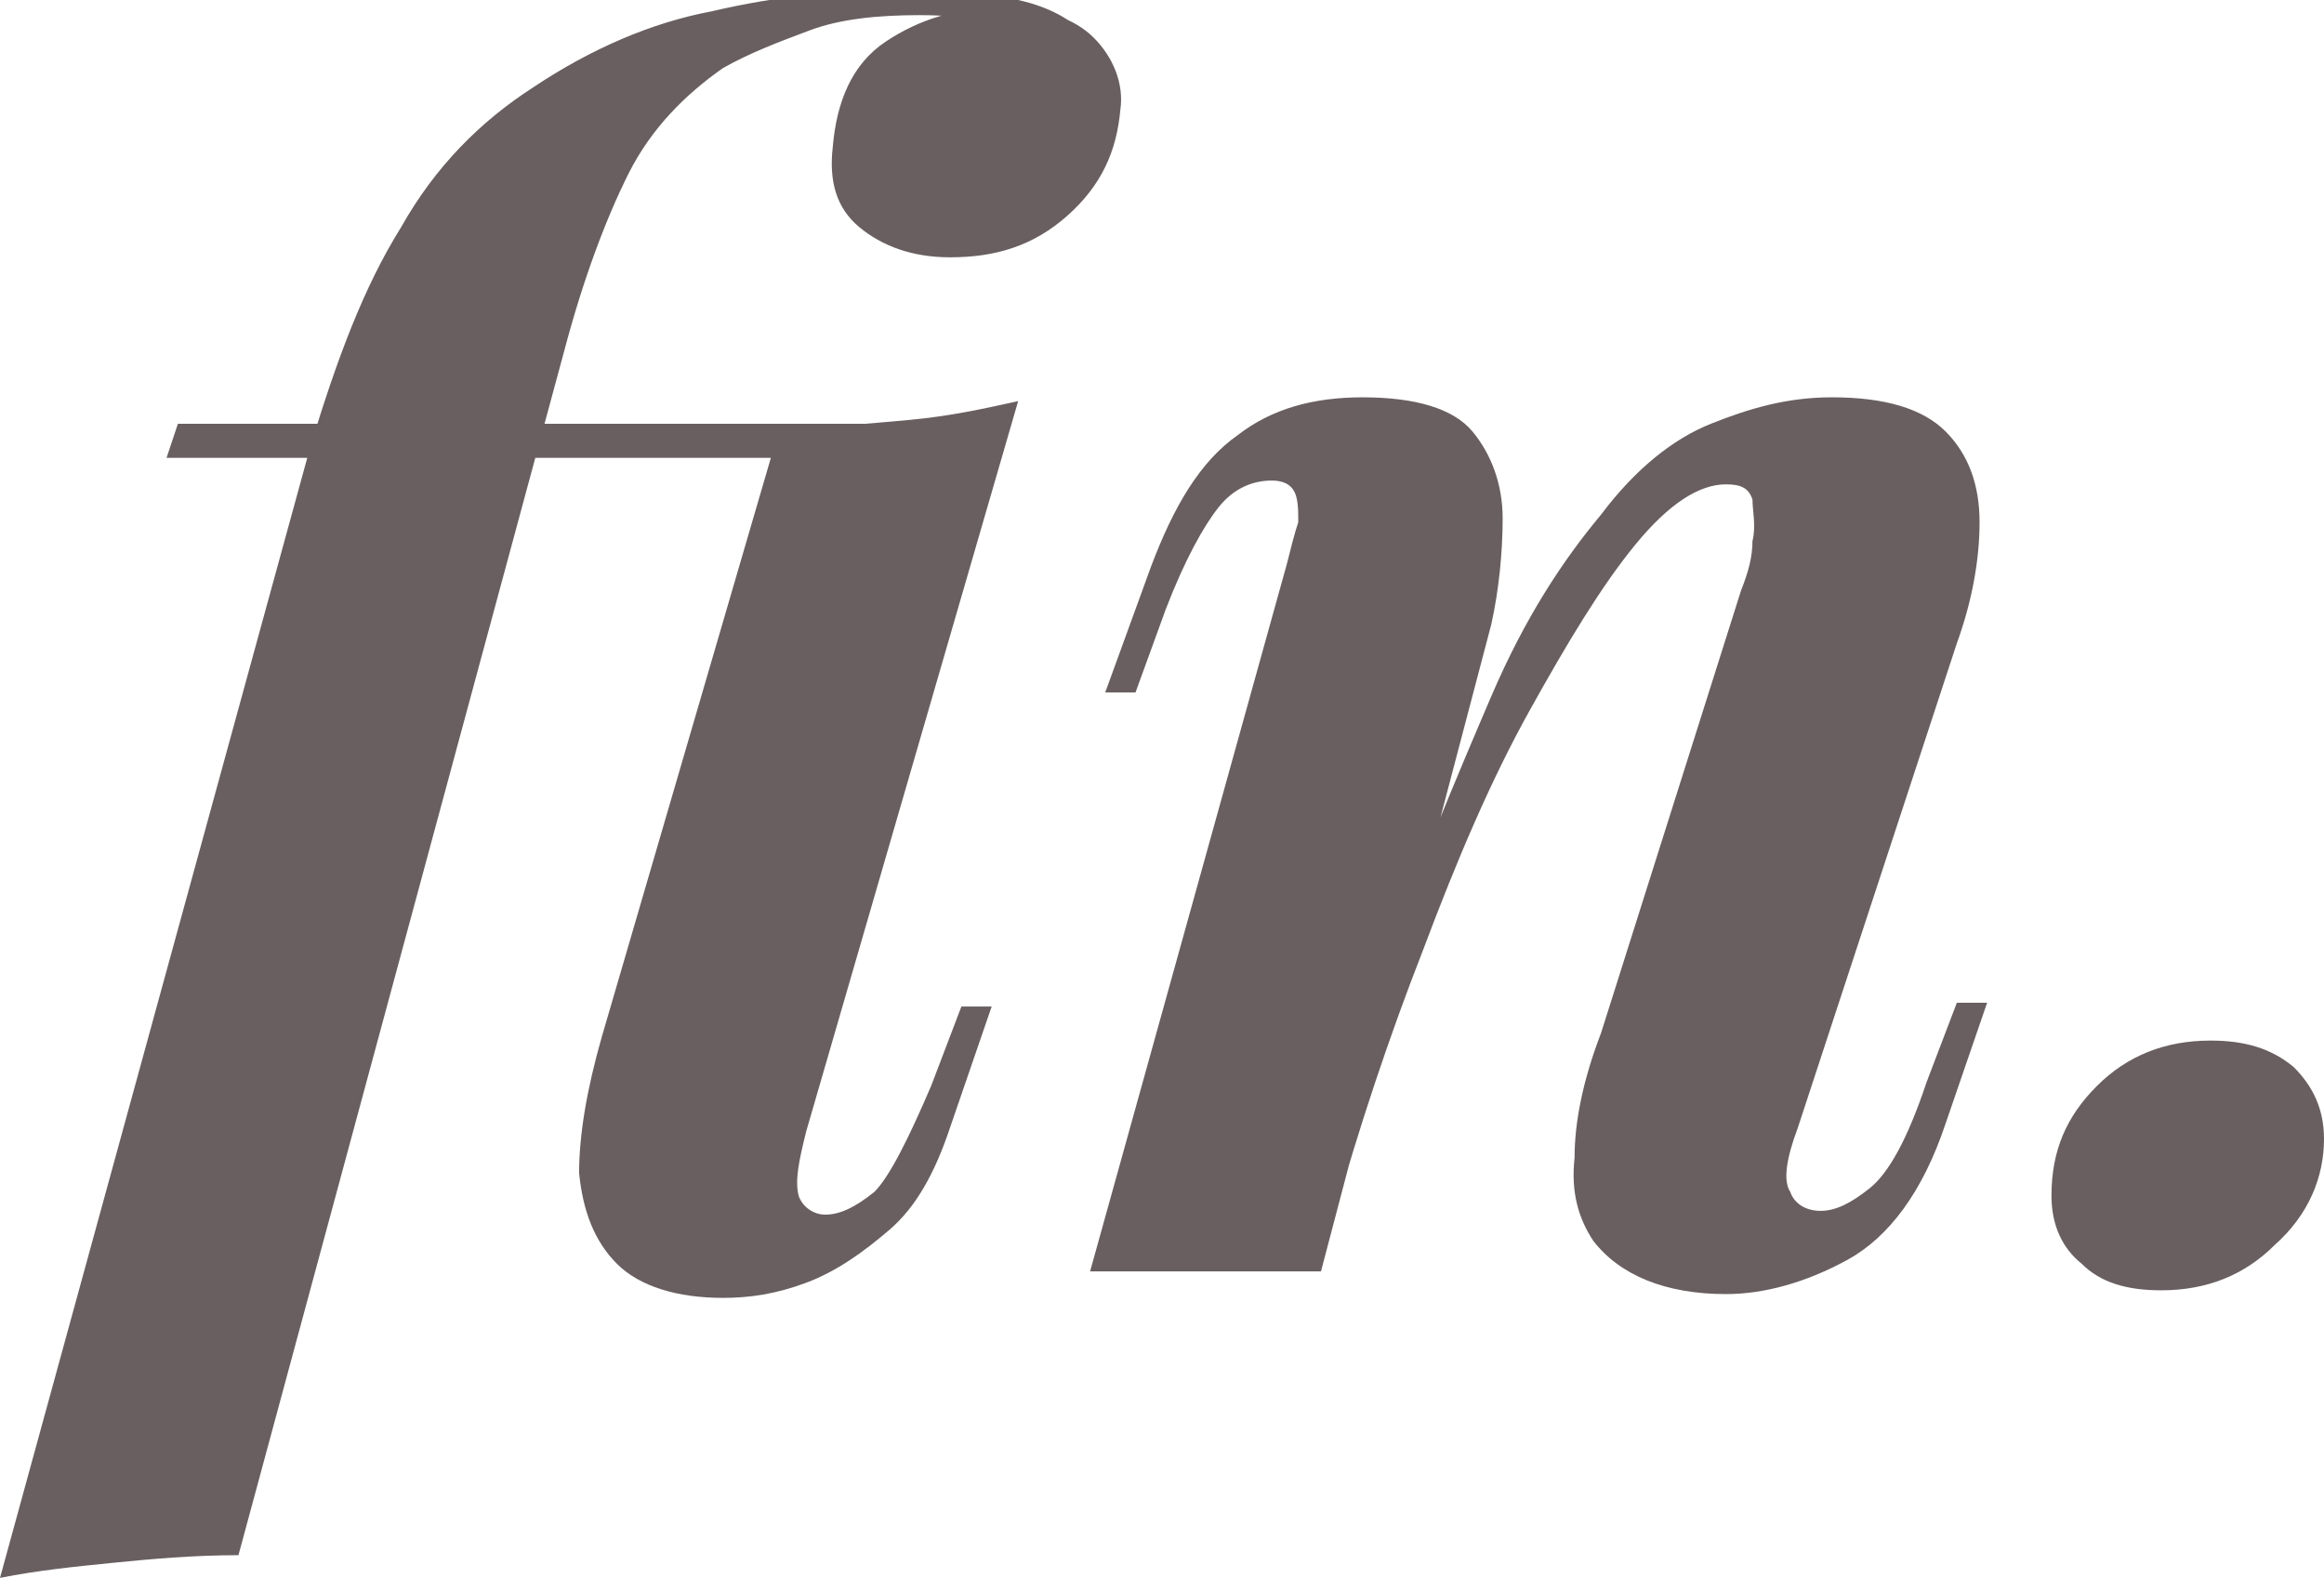 <?xml version="1.0" encoding="utf-8"?>
<!-- Generator: Adobe Illustrator 26.4.1, SVG Export Plug-In . SVG Version: 6.00 Build 0)  -->
<svg version="1.1" id="Layer_1" xmlns="http://www.w3.org/2000/svg" xmlns:xlink="http://www.w3.org/1999/xlink" x="0px" y="0px"
	 viewBox="0 0 61.4 41.7" style="enable-background:new 0 0 61.4 41.7;" xml:space="preserve">
<style type="text/css">
	.st0{fill:#695F60;}
</style>
<g>
	<path class="st0" d="M28.1,1.5c-0.5-0.3-1.1-0.6-1.6-0.8c-0.5-0.2-1.3-0.3-2.2-0.3c-1.1,0-2.1,0.1-2.9,0.4s-1.6,0.6-2.3,1
		c-1,0.7-1.9,1.6-2.5,2.8c-0.6,1.2-1.2,2.8-1.7,4.7L6.3,41.1c-1.2,0-2.3,0.1-3.3,0.2S1,41.5,0,41.7l8.2-29.9C8.9,9.5,9.6,7.6,10.6,6
		c0.9-1.6,2.1-2.8,3.5-3.7c1.5-1,3.1-1.7,4.7-2c1.7-0.4,3.5-0.6,5.5-0.6c0.9,0,1.7,0.1,2.6,0.3c0.9,0.2,1.6,0.6,2,1.2L28.1,1.5z
		 M4.4,12.1l0.3-0.9h18.6l-0.3,0.9H4.4z M21.3,29.9c-0.2,0.8-0.3,1.3-0.2,1.7c0.1,0.3,0.4,0.5,0.7,0.5c0.4,0,0.8-0.2,1.3-0.6
		c0.4-0.4,0.9-1.4,1.5-2.8l0.8-2.1h0.8l-1.1,3.2c-0.4,1.2-0.9,2.1-1.6,2.7c-0.7,0.6-1.4,1.1-2.2,1.4c-0.8,0.3-1.5,0.4-2.2,0.4
		c-1.2,0-2.2-0.3-2.8-0.9c-0.6-0.6-0.9-1.4-1-2.4c0-1,0.2-2.2,0.6-3.6l4.7-16.1c1.2,0,2.3-0.1,3.4-0.2c1.1-0.1,2-0.3,2.9-0.5
		L21.3,29.9z M22,3.9c0.1-1.2,0.5-2.2,1.4-2.8c0.9-0.6,1.9-0.9,3.1-0.9c1.1,0,1.9,0.3,2.4,0.8c0.5,0.5,0.8,1.2,0.7,1.9
		c-0.1,1.1-0.5,2-1.4,2.8s-1.9,1.1-3.1,1.1c-1,0-1.8-0.3-2.4-0.8C22.1,5.5,21.9,4.8,22,3.9z"/>
	<path class="st0" d="M34.9,33.6h-6.1l5.2-18.7c0.1-0.4,0.2-0.8,0.3-1.1c0-0.3,0-0.6-0.1-0.8c-0.1-0.2-0.3-0.3-0.6-0.3
		c-0.5,0-1,0.2-1.4,0.7c-0.4,0.5-0.9,1.4-1.4,2.7L30,18.3h-0.8l1.2-3.3c0.6-1.6,1.3-2.8,2.3-3.5c0.9-0.7,2-1,3.3-1
		c1.4,0,2.4,0.3,2.9,0.9c0.5,0.6,0.8,1.4,0.8,2.3c0,0.9-0.1,1.9-0.3,2.8L34.9,33.6z M36.3,26.2c1.1-3.1,2.2-5.7,3.1-7.8
		s1.9-3.6,2.9-4.8c0.9-1.2,1.9-2,2.9-2.4s2-0.7,3.2-0.7c1.4,0,2.4,0.3,3,0.9c0.6,0.6,0.9,1.4,0.9,2.4c0,1-0.2,2.1-0.6,3.2l-4.2,12.8
		c-0.3,0.8-0.4,1.4-0.2,1.7c0.1,0.3,0.4,0.5,0.8,0.5s0.8-0.2,1.3-0.6c0.5-0.4,1-1.3,1.5-2.8l0.8-2.1h0.8l-1.1,3.2
		c-0.6,1.8-1.5,3-2.6,3.6s-2.2,0.9-3.2,0.9c-1.6,0-2.8-0.5-3.5-1.4c-0.4-0.6-0.6-1.3-0.5-2.2c0-0.9,0.2-2,0.7-3.3L46,15.6
		c0.2-0.5,0.3-0.9,0.3-1.3c0.1-0.4,0-0.8,0-1.1c-0.1-0.3-0.3-0.4-0.7-0.4c-0.7,0-1.5,0.5-2.4,1.6c-0.9,1.1-1.8,2.6-2.8,4.4
		c-1,1.8-1.9,3.9-2.8,6.3c-0.9,2.3-1.7,4.7-2.4,7.2L36.3,26.2z"/>
	<path class="st0" d="M54.2,31.6c0-1.2,0.4-2.1,1.2-2.9c0.8-0.8,1.8-1.2,3-1.2c0.9,0,1.6,0.2,2.2,0.7c0.5,0.5,0.8,1.1,0.8,1.9
		c0,1-0.4,2-1.3,2.8c-0.8,0.8-1.8,1.2-3,1.2c-0.9,0-1.6-0.2-2.1-0.7C54.5,33,54.2,32.4,54.2,31.6z"/>
</g>
</svg>
